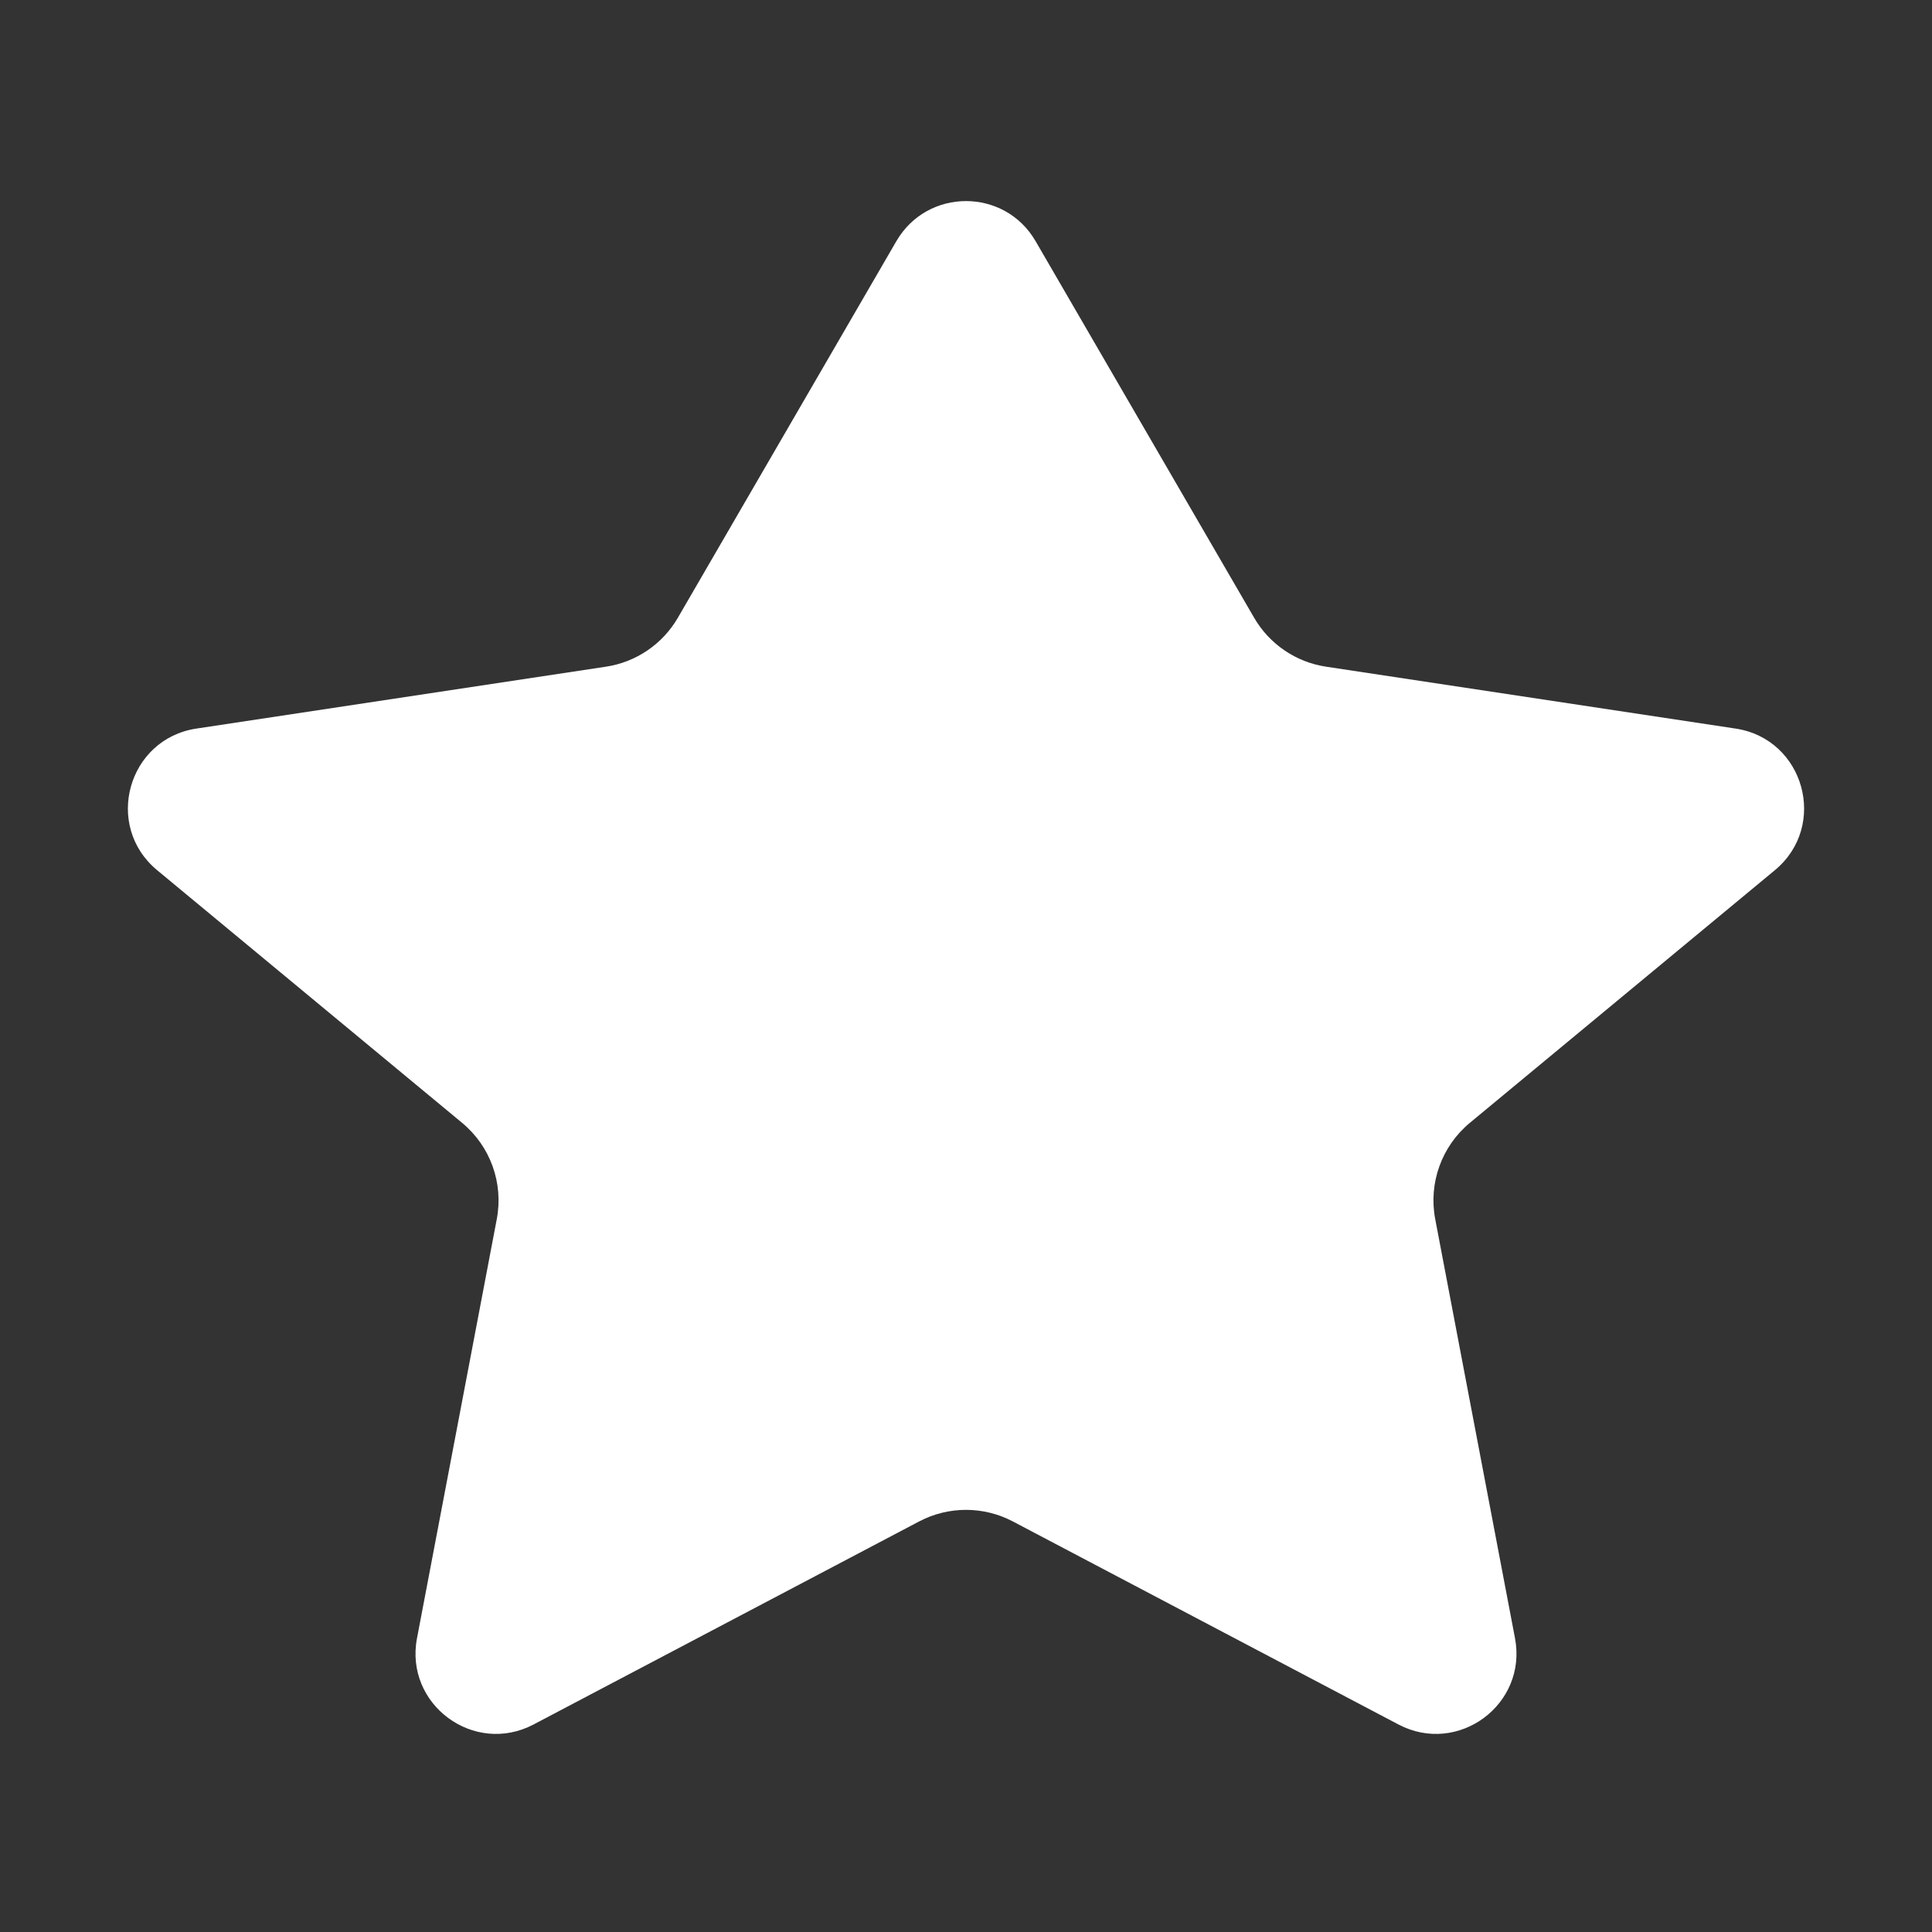 <svg width="38" height="38" viewBox="0 0 38 38" fill="none" xmlns="http://www.w3.org/2000/svg">
<rect x="0" y="0" width="38" height="38" fill="#333333" stroke="none"/>
<path d="M20.369 4.744C19.759 3.692 18.241 3.692 17.63 4.744L13.333 12.15C13.032 12.669 12.511 13.024 11.917 13.113L3.864 14.33C2.511 14.534 2.037 16.242 3.09 17.115L9.089 22.085C9.645 22.545 9.906 23.271 9.771 23.979L8.202 32.221C7.953 33.524 9.321 34.536 10.495 33.918L18.078 29.925C18.655 29.621 19.345 29.621 19.922 29.925L27.505 33.918C28.679 34.536 30.046 33.524 29.798 32.221L28.229 23.979C28.094 23.271 28.355 22.545 28.91 22.085L34.91 17.115C35.963 16.242 35.489 14.534 34.136 14.33L26.083 13.113C25.489 13.024 24.968 12.669 24.667 12.15L20.369 4.744Z" fill="white"/>
</svg>
